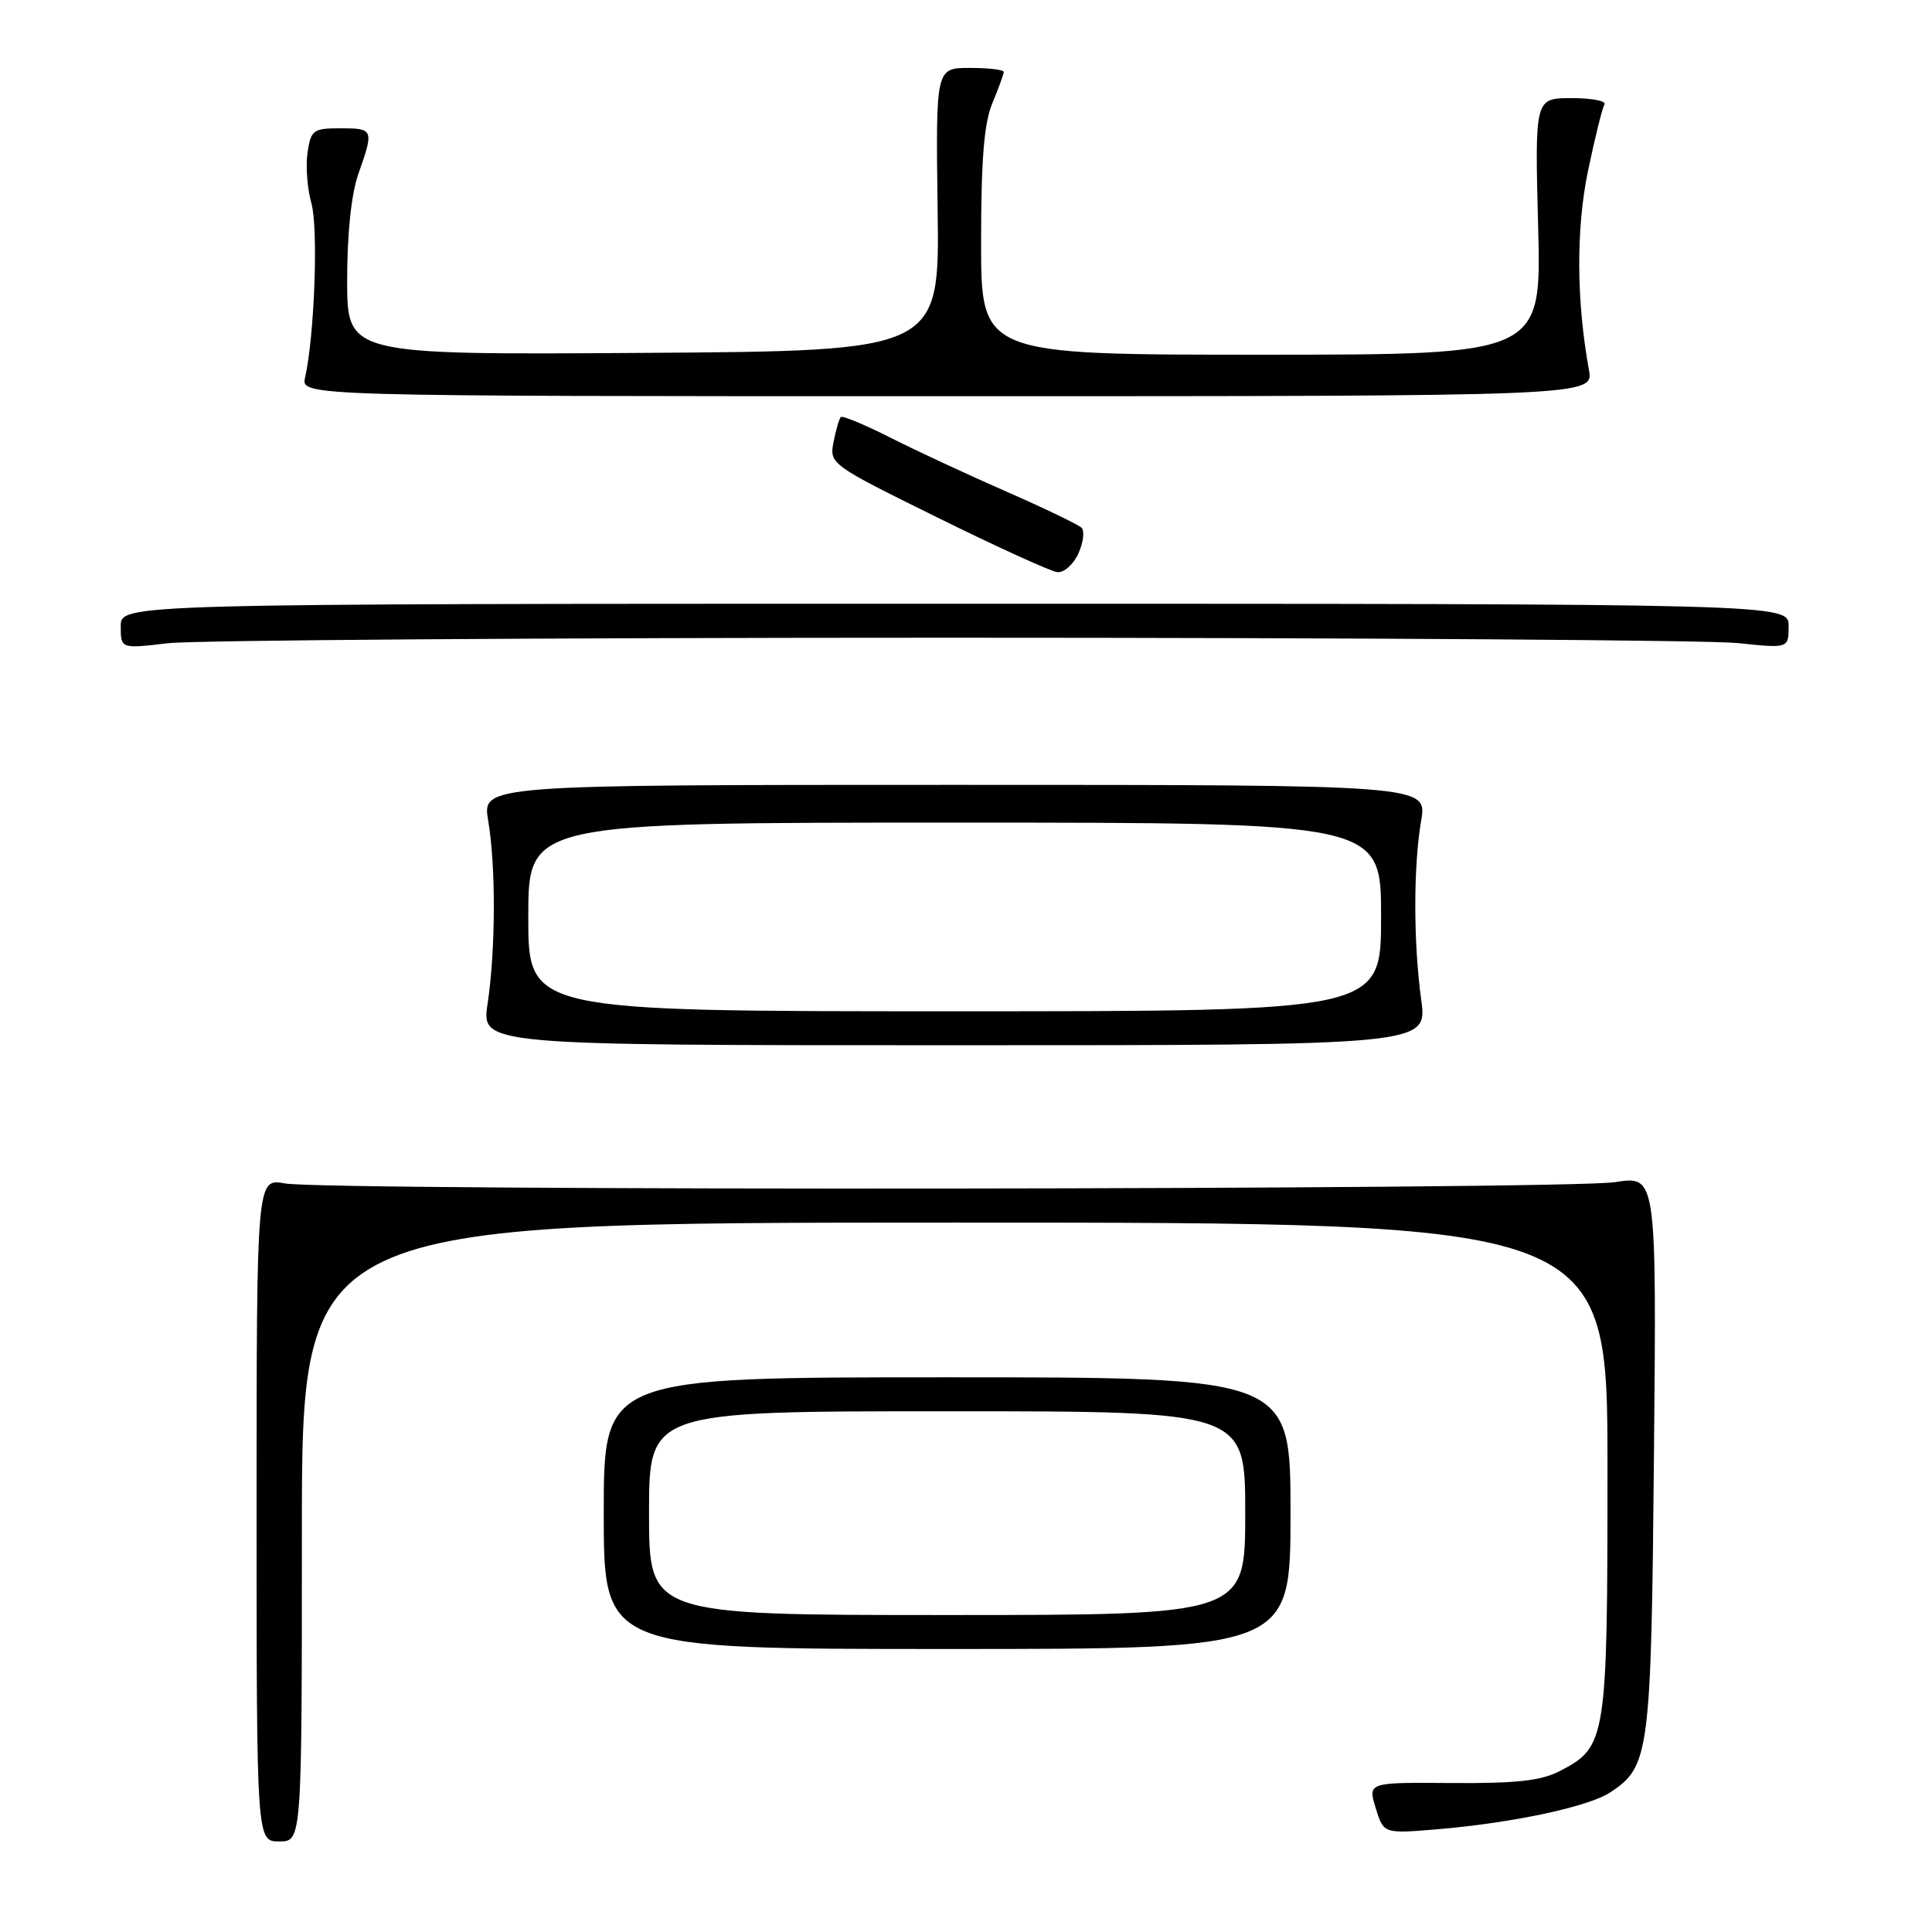 <?xml version="1.0" encoding="UTF-8" standalone="no"?>
<!DOCTYPE svg PUBLIC "-//W3C//DTD SVG 1.1//EN" "http://www.w3.org/Graphics/SVG/1.1/DTD/svg11.dtd" >
<svg xmlns="http://www.w3.org/2000/svg" xmlns:xlink="http://www.w3.org/1999/xlink" version="1.1" viewBox="0 0 256 256">
 <g >
 <path fill="currentColor"
d=" M 40.00 203.00 C 40.00 162.00 40.00 162.00 126.50 162.00 C 213.00 162.00 213.00 162.00 213.00 194.55 C 213.00 230.55 212.86 231.46 206.73 234.65 C 204.23 235.96 200.98 236.32 192.37 236.26 C 181.24 236.17 181.24 236.17 182.29 239.58 C 183.33 242.98 183.33 242.98 190.42 242.39 C 200.42 241.55 210.43 239.42 213.35 237.51 C 218.58 234.08 218.79 232.43 219.16 192.64 C 219.50 155.78 219.50 155.78 214.00 156.64 C 207.50 157.66 43.22 157.82 37.75 156.81 C 34.00 156.13 34.00 156.13 34.00 200.06 C 34.00 244.00 34.00 244.00 37.00 244.00 C 40.00 244.00 40.00 244.00 40.00 203.00 Z  M 171.00 200.50 C 171.00 182.50 171.00 182.50 125.50 182.50 C 80.00 182.50 80.00 182.50 80.00 200.50 C 80.00 218.50 80.00 218.50 125.50 218.50 C 171.00 218.50 171.00 218.50 171.00 200.50 Z  M 188.32 132.50 C 187.28 124.85 187.27 114.84 188.31 108.75 C 189.12 104.00 189.12 104.00 126.50 104.00 C 63.88 104.00 63.88 104.00 64.69 108.75 C 65.71 114.75 65.68 125.86 64.61 133.00 C 63.78 138.50 63.78 138.50 126.46 138.50 C 189.14 138.50 189.14 138.50 188.32 132.50 Z  M 126.00 84.50 C 179.62 84.50 226.54 84.82 230.25 85.21 C 237.00 85.92 237.00 85.92 237.00 82.96 C 237.00 80.00 237.00 80.00 126.50 80.00 C 16.00 80.00 16.00 80.00 16.00 82.98 C 16.00 85.97 16.00 85.97 22.25 85.23 C 25.69 84.83 72.38 84.50 126.00 84.50 Z  M 142.89 73.35 C 143.55 71.89 143.74 70.35 143.30 69.92 C 142.86 69.50 138.37 67.34 133.33 65.13 C 128.29 62.92 121.38 59.71 117.98 57.99 C 114.58 56.27 111.62 55.04 111.41 55.26 C 111.20 55.47 110.76 56.96 110.45 58.57 C 109.89 61.47 110.04 61.58 124.19 68.56 C 132.06 72.45 139.22 75.71 140.09 75.81 C 140.96 75.92 142.22 74.81 142.89 73.35 Z  M 210.54 49.00 C 208.87 39.80 208.83 30.25 210.43 22.59 C 211.34 18.23 212.32 14.29 212.60 13.84 C 212.89 13.38 210.92 13.00 208.24 13.00 C 203.37 13.00 203.37 13.00 203.81 30.00 C 204.26 47.00 204.26 47.00 167.13 47.00 C 130.00 47.00 130.00 47.00 130.00 32.12 C 130.00 21.16 130.39 16.30 131.50 13.65 C 132.32 11.68 133.00 9.82 133.00 9.53 C 133.00 9.24 130.97 9.00 128.49 9.00 C 123.99 9.00 123.99 9.00 124.24 27.75 C 124.50 46.50 124.50 46.50 85.25 46.76 C 46.00 47.02 46.00 47.02 46.00 37.14 C 46.00 30.91 46.55 25.68 47.50 23.00 C 49.56 17.15 49.51 17.00 45.11 17.00 C 41.50 17.00 41.19 17.23 40.75 20.22 C 40.49 21.99 40.72 25.03 41.27 26.97 C 42.19 30.29 41.67 44.48 40.43 50.00 C 39.86 52.50 39.86 52.50 125.52 52.50 C 211.18 52.50 211.18 52.50 210.54 49.00 Z  M 86.00 200.50 C 86.00 187.00 86.00 187.00 125.50 187.00 C 165.00 187.00 165.00 187.00 165.00 200.50 C 165.00 214.00 165.00 214.00 125.50 214.00 C 86.00 214.00 86.00 214.00 86.00 200.50 Z  M 70.00 121.50 C 70.00 109.00 70.00 109.00 126.50 109.00 C 183.00 109.00 183.00 109.00 183.00 121.50 C 183.00 134.00 183.00 134.00 126.50 134.00 C 70.00 134.00 70.00 134.00 70.00 121.50 Z "/>
</g>
</svg>